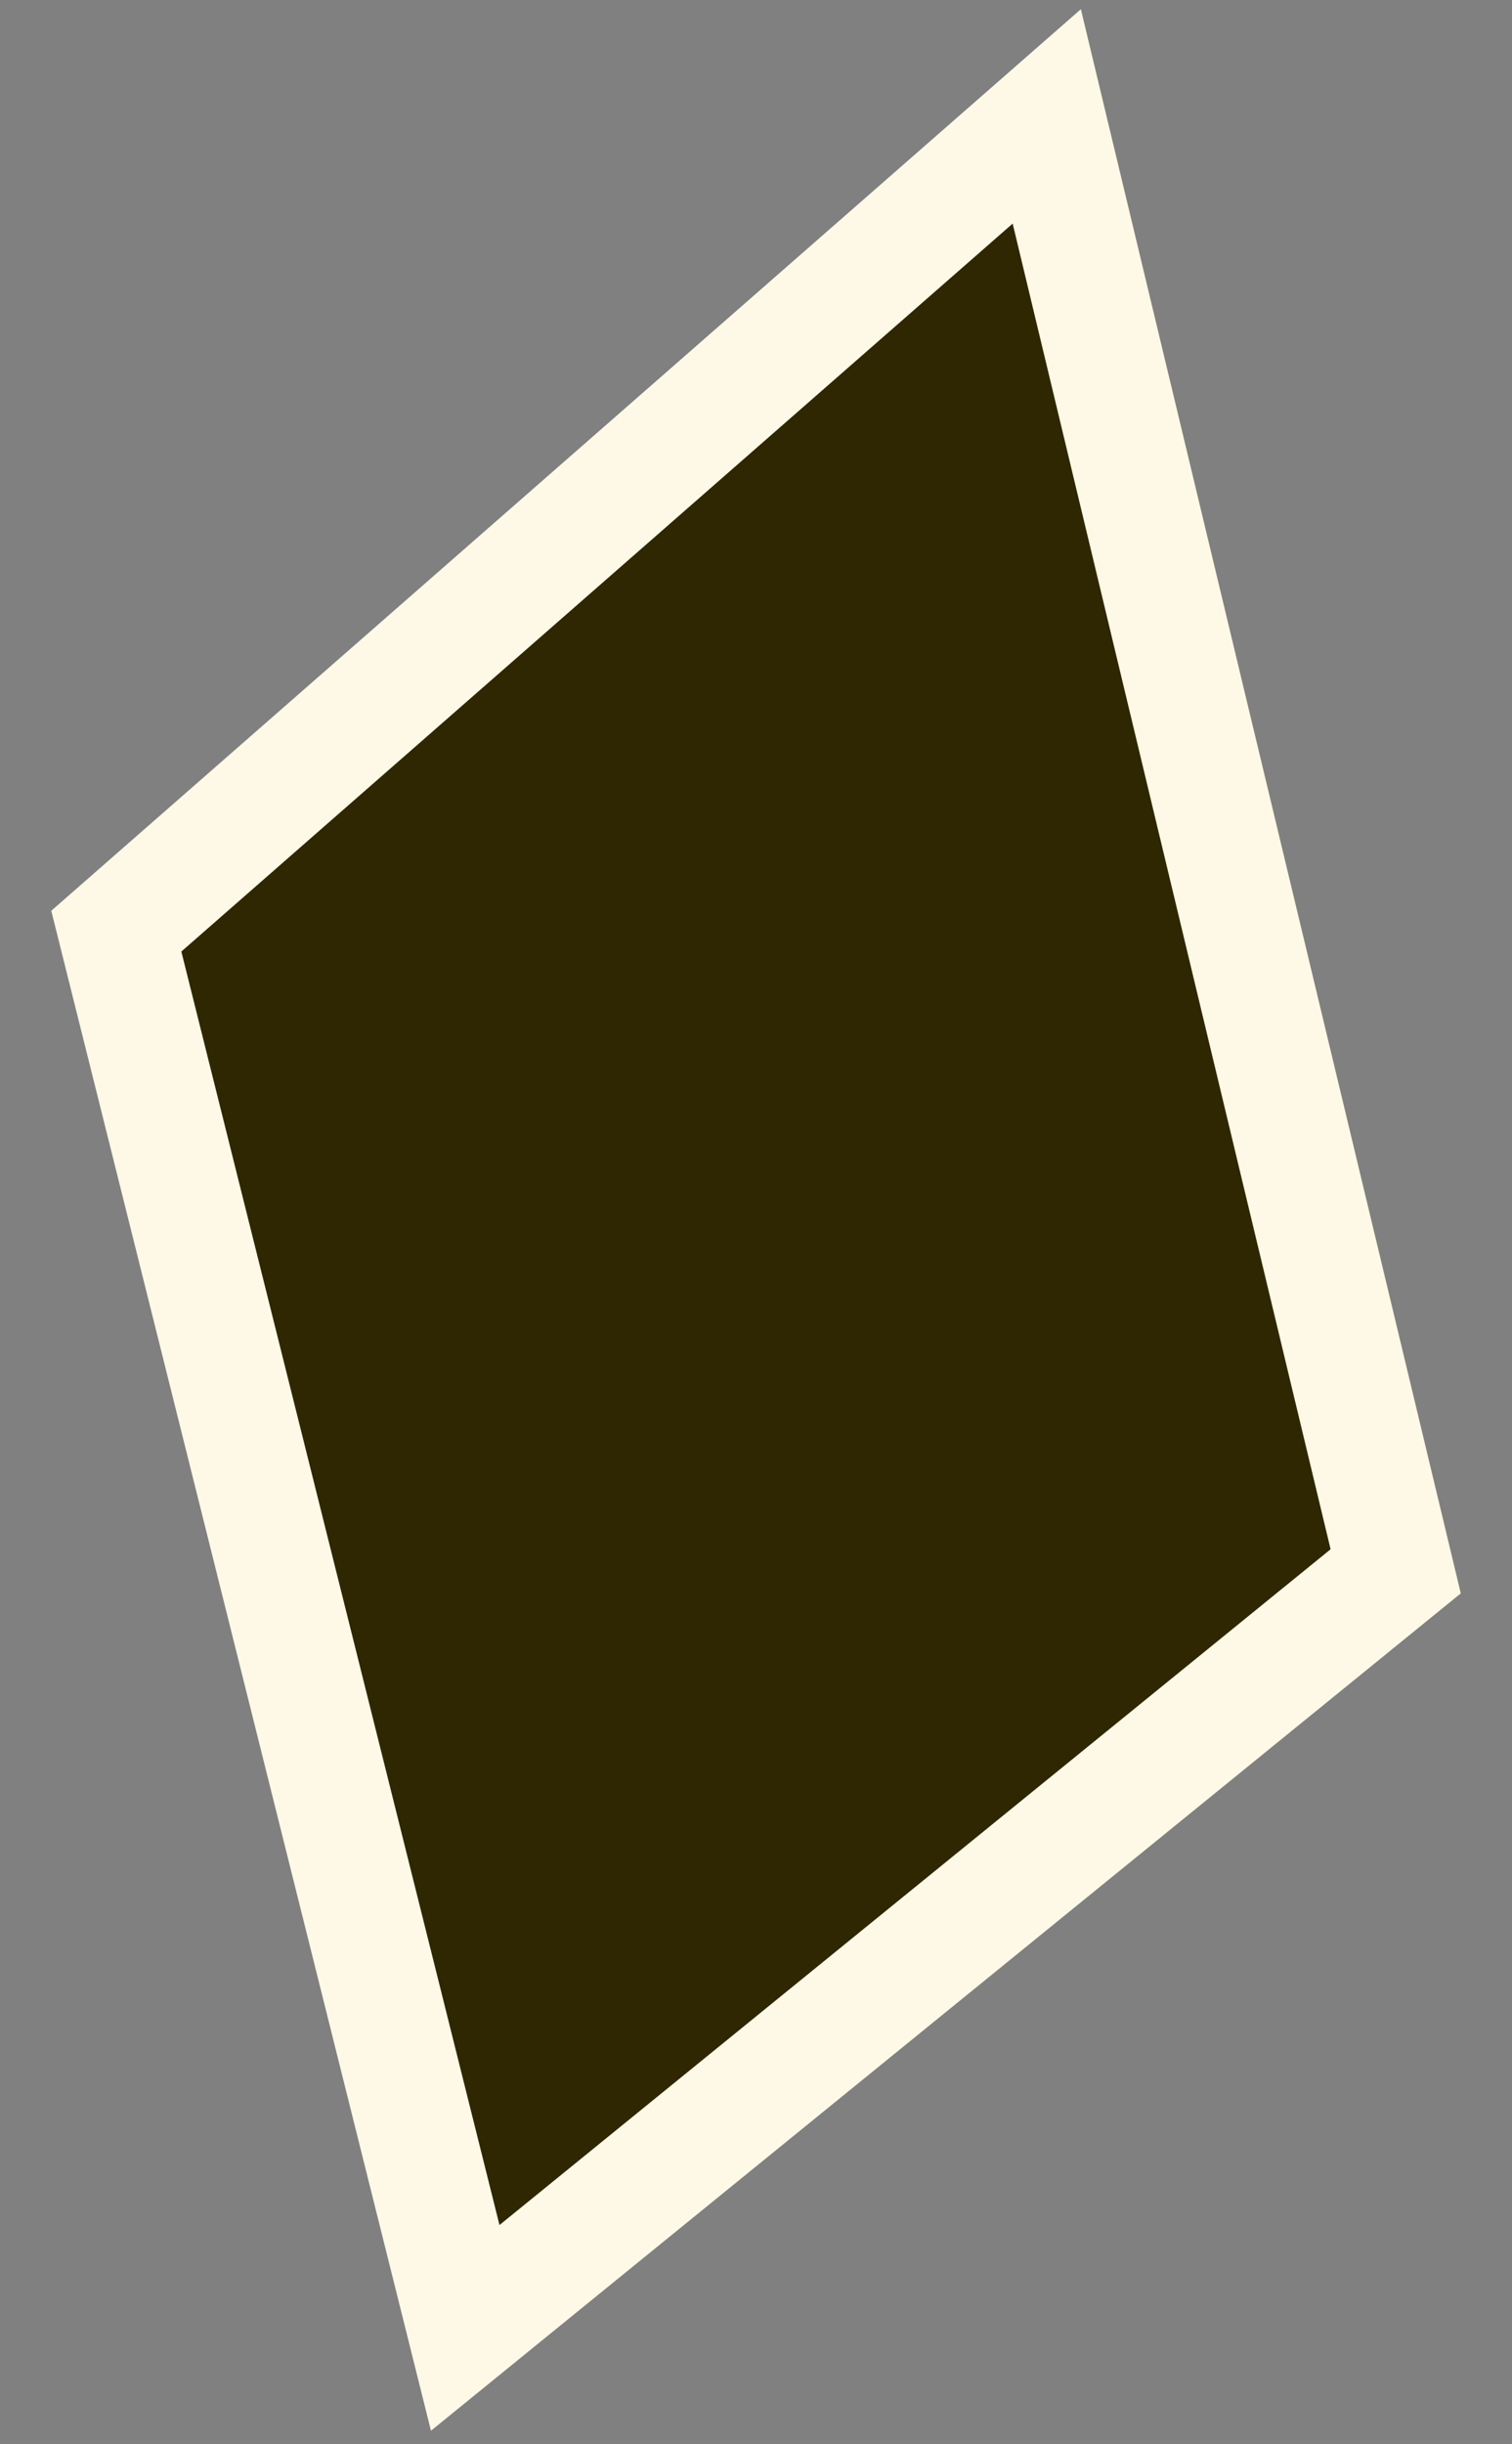 <svg width="13" height="21" viewBox="0 0 13 21" fill="none" xmlns="http://www.w3.org/2000/svg">
<rect x="0" y="0" width="13" height="21" fill="#808080" stroke="none"/>
<path d="M9 1L1 8L4 20L12 13.5L9 1Z" fill="#2F2602" stroke="#FDF9E6"/>
</svg>
